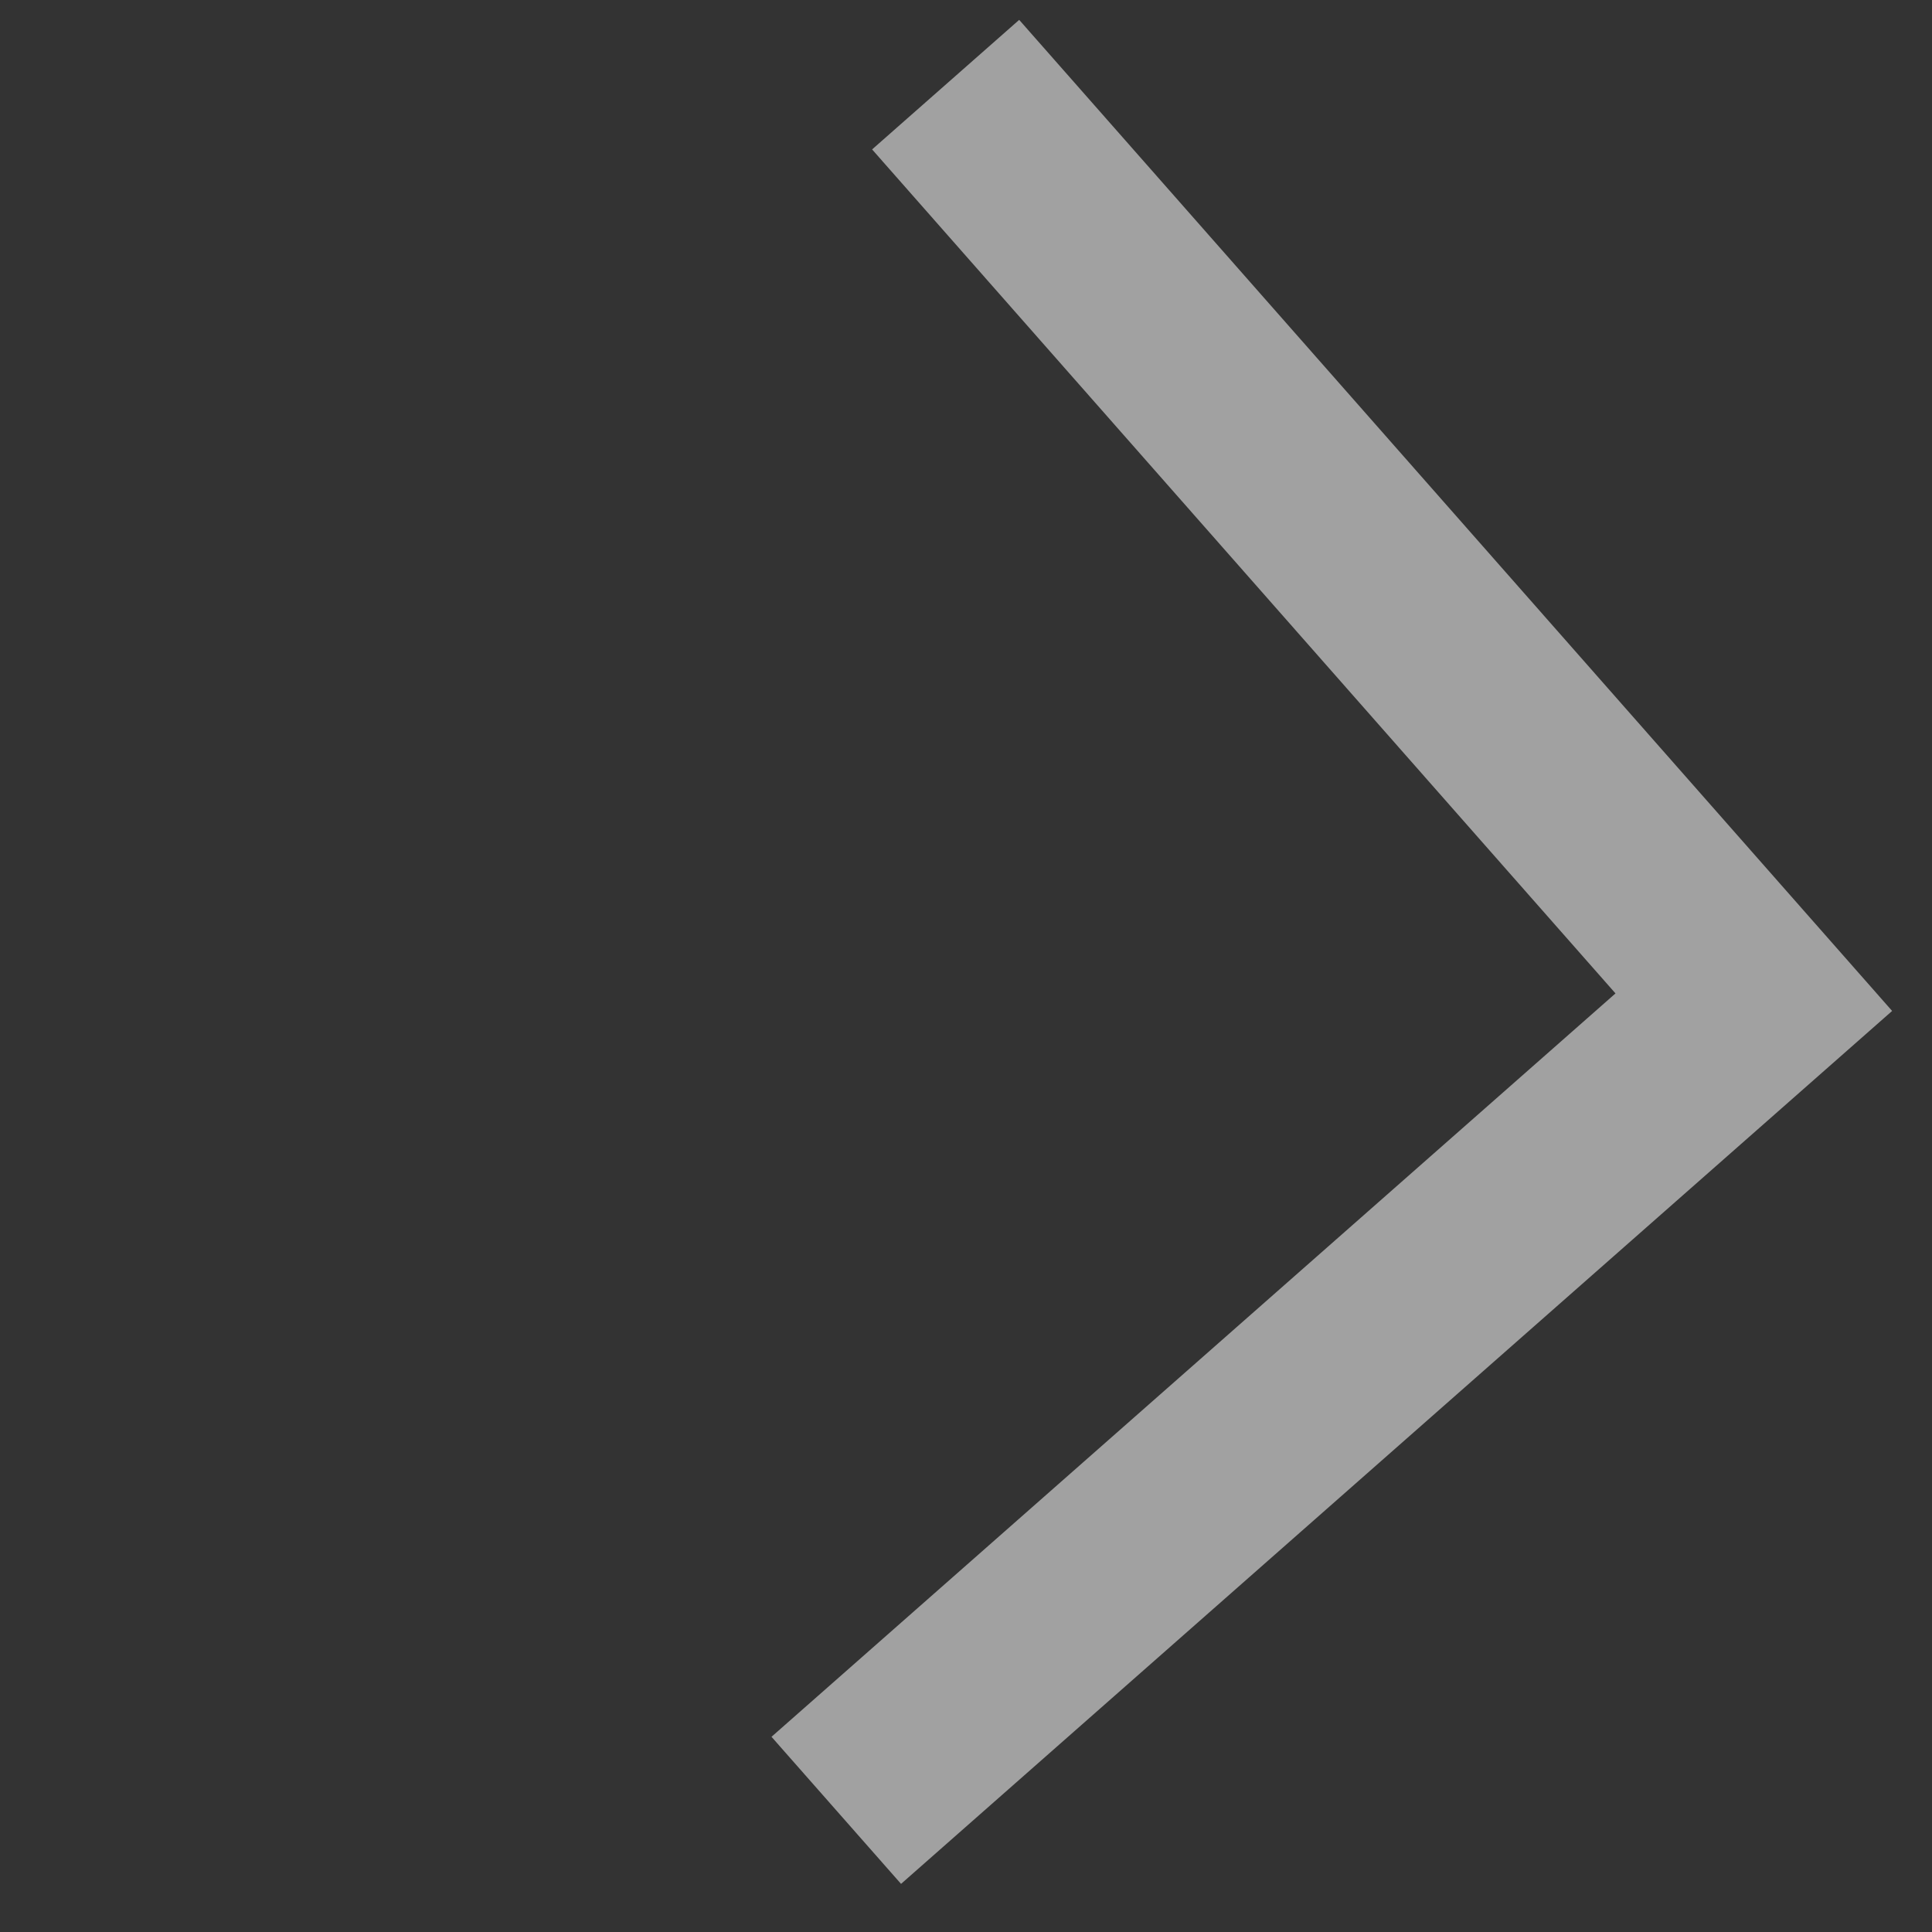 <svg width="69" height="69" viewBox="0 0 69 69" fill="none" xmlns="http://www.w3.org/2000/svg">
<rect x="0" y="0" width="69" height="69" fill="#333333" stroke="none"/>
<path d="M29.867 64.655L62.636 35.792L33.773 3.023" stroke="white" stroke-opacity="0.54" stroke-width="7"/>
</svg>

